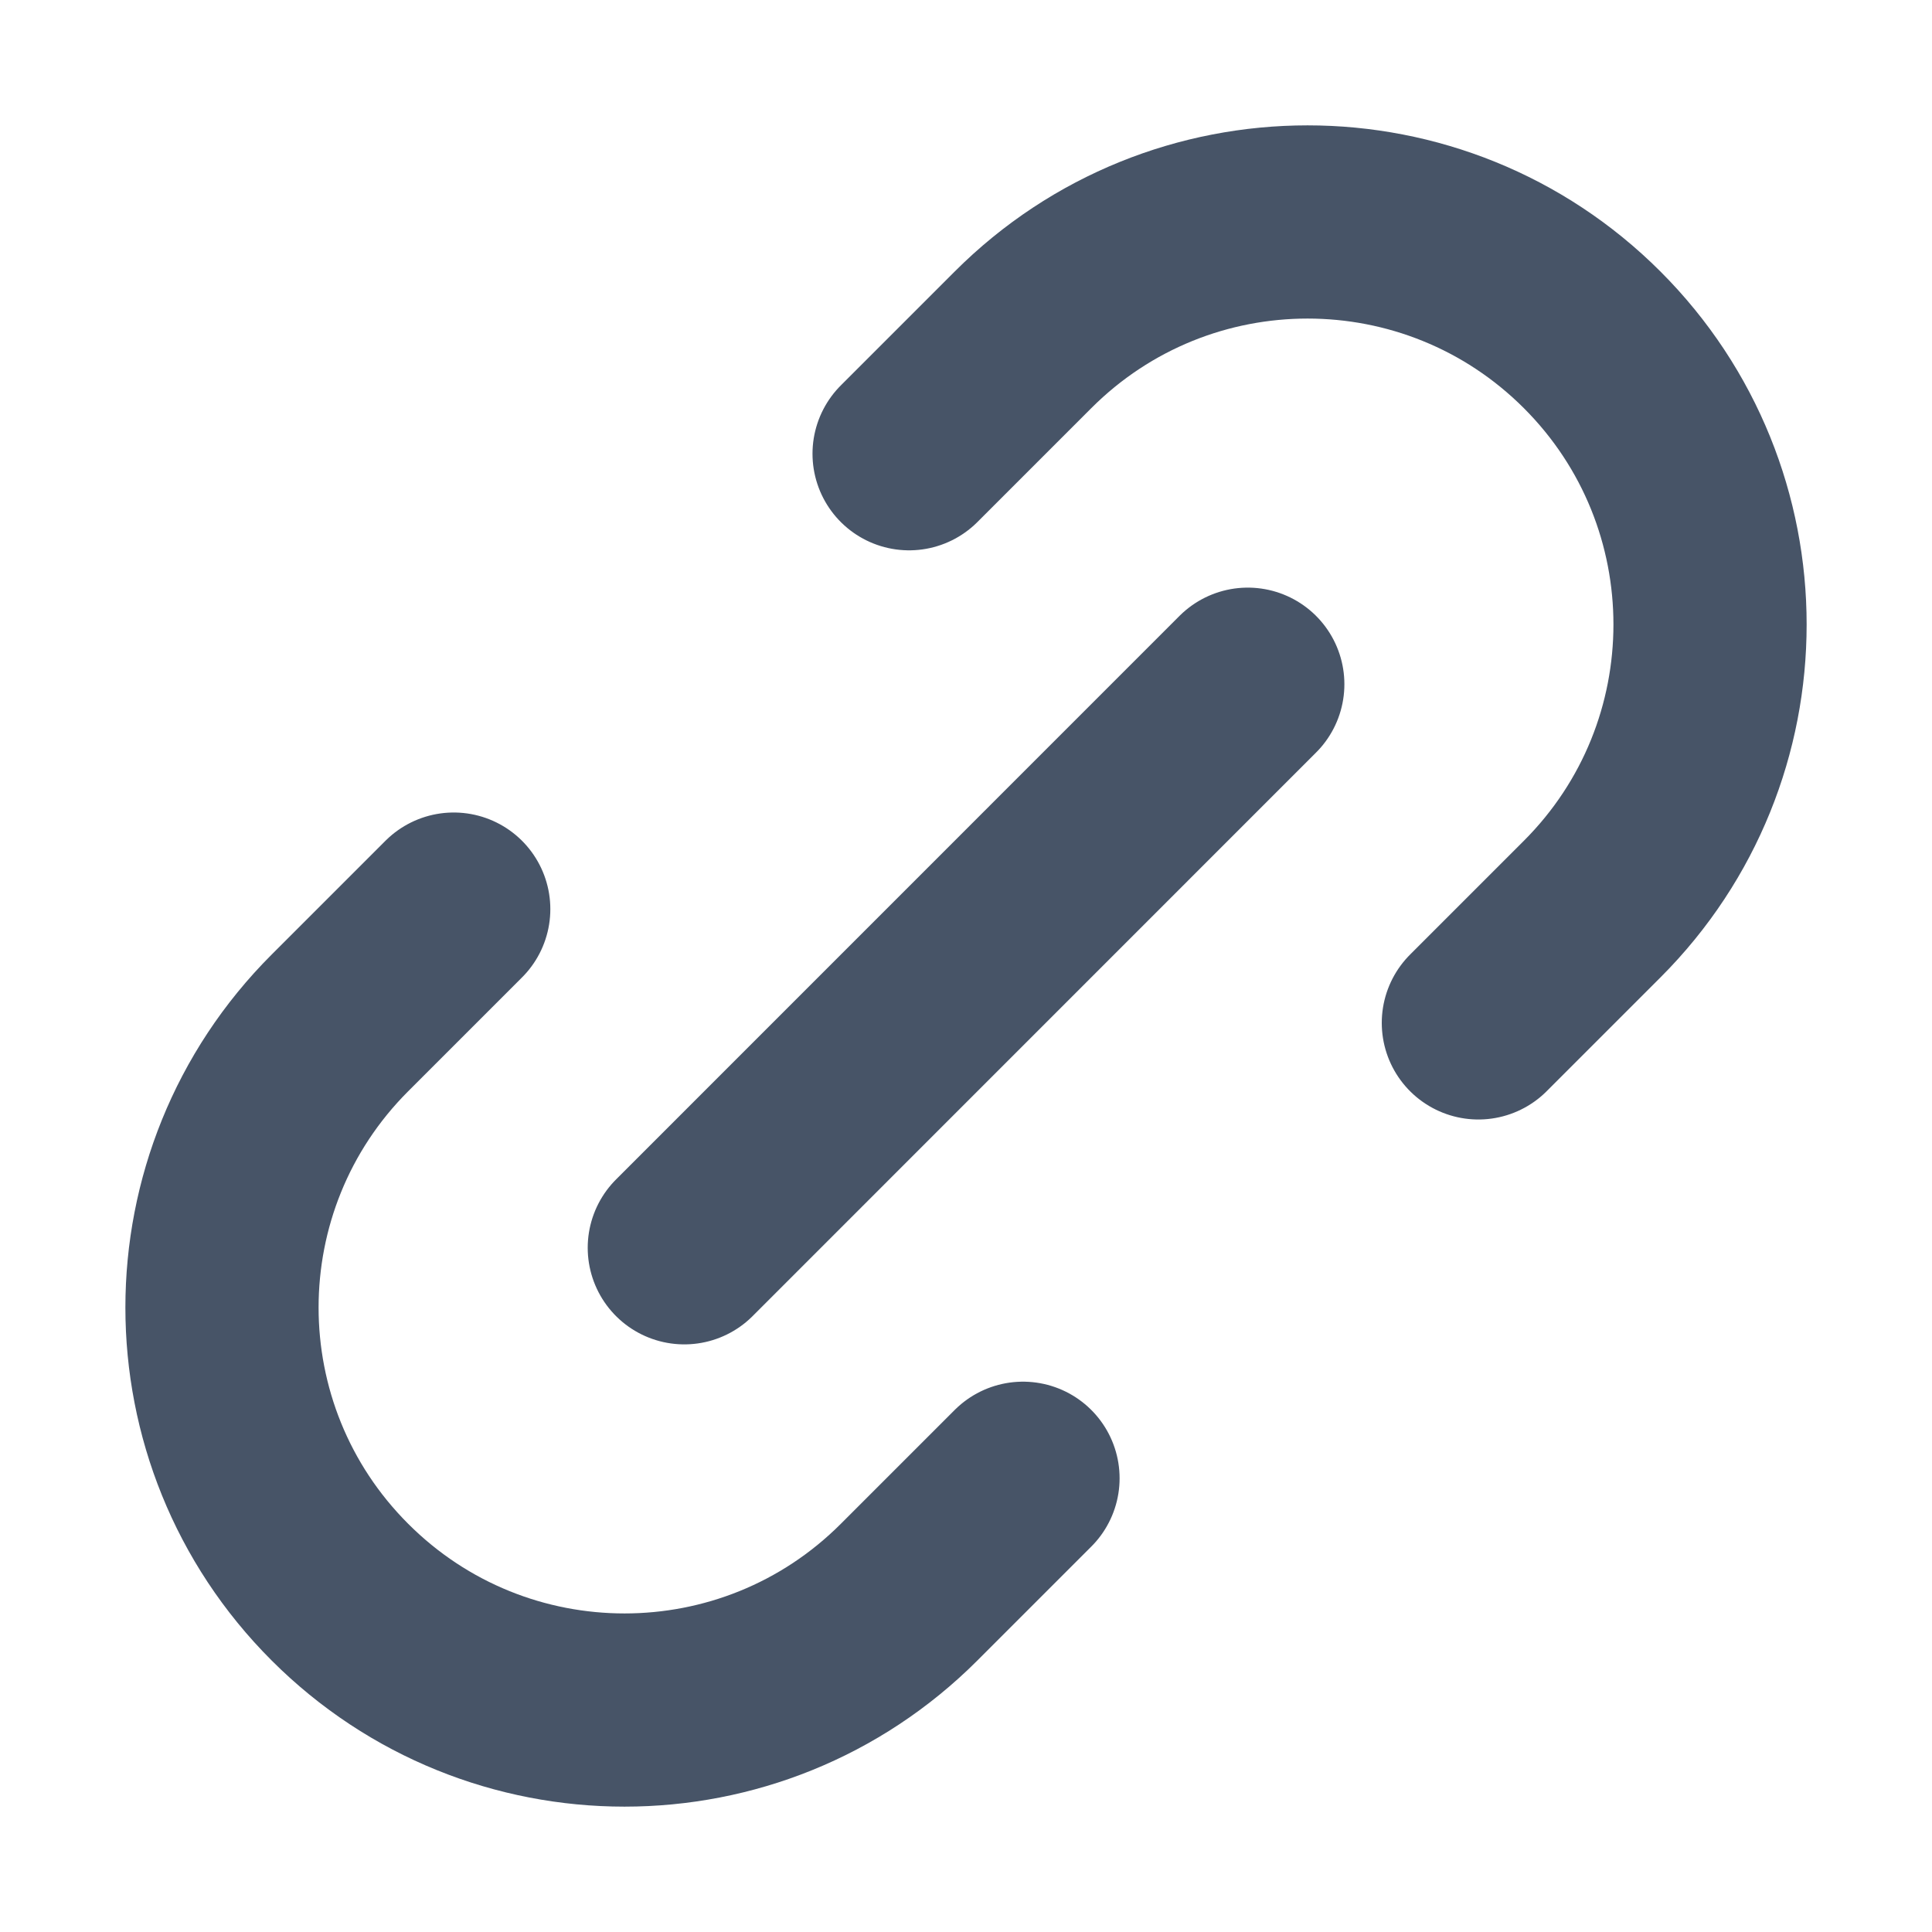 <svg width="20" height="20" viewBox="0 0 20 20" fill="none" xmlns="http://www.w3.org/2000/svg">
<g id="link-01">
<path id="Icon" d="M10.59 15.303L9.411 16.482C7.784 18.109 5.146 18.109 3.519 16.482C1.891 14.855 1.891 12.216 3.519 10.589L4.697 9.411M15.304 10.589L16.482 9.411C18.109 7.784 18.109 5.145 16.482 3.518C14.855 1.891 12.217 1.891 10.59 3.518L9.411 4.697M7.084 12.917L12.917 7.083" stroke="#475467" stroke-width="2" stroke-linecap="round" stroke-linejoin="round"/>
</g>
</svg>
